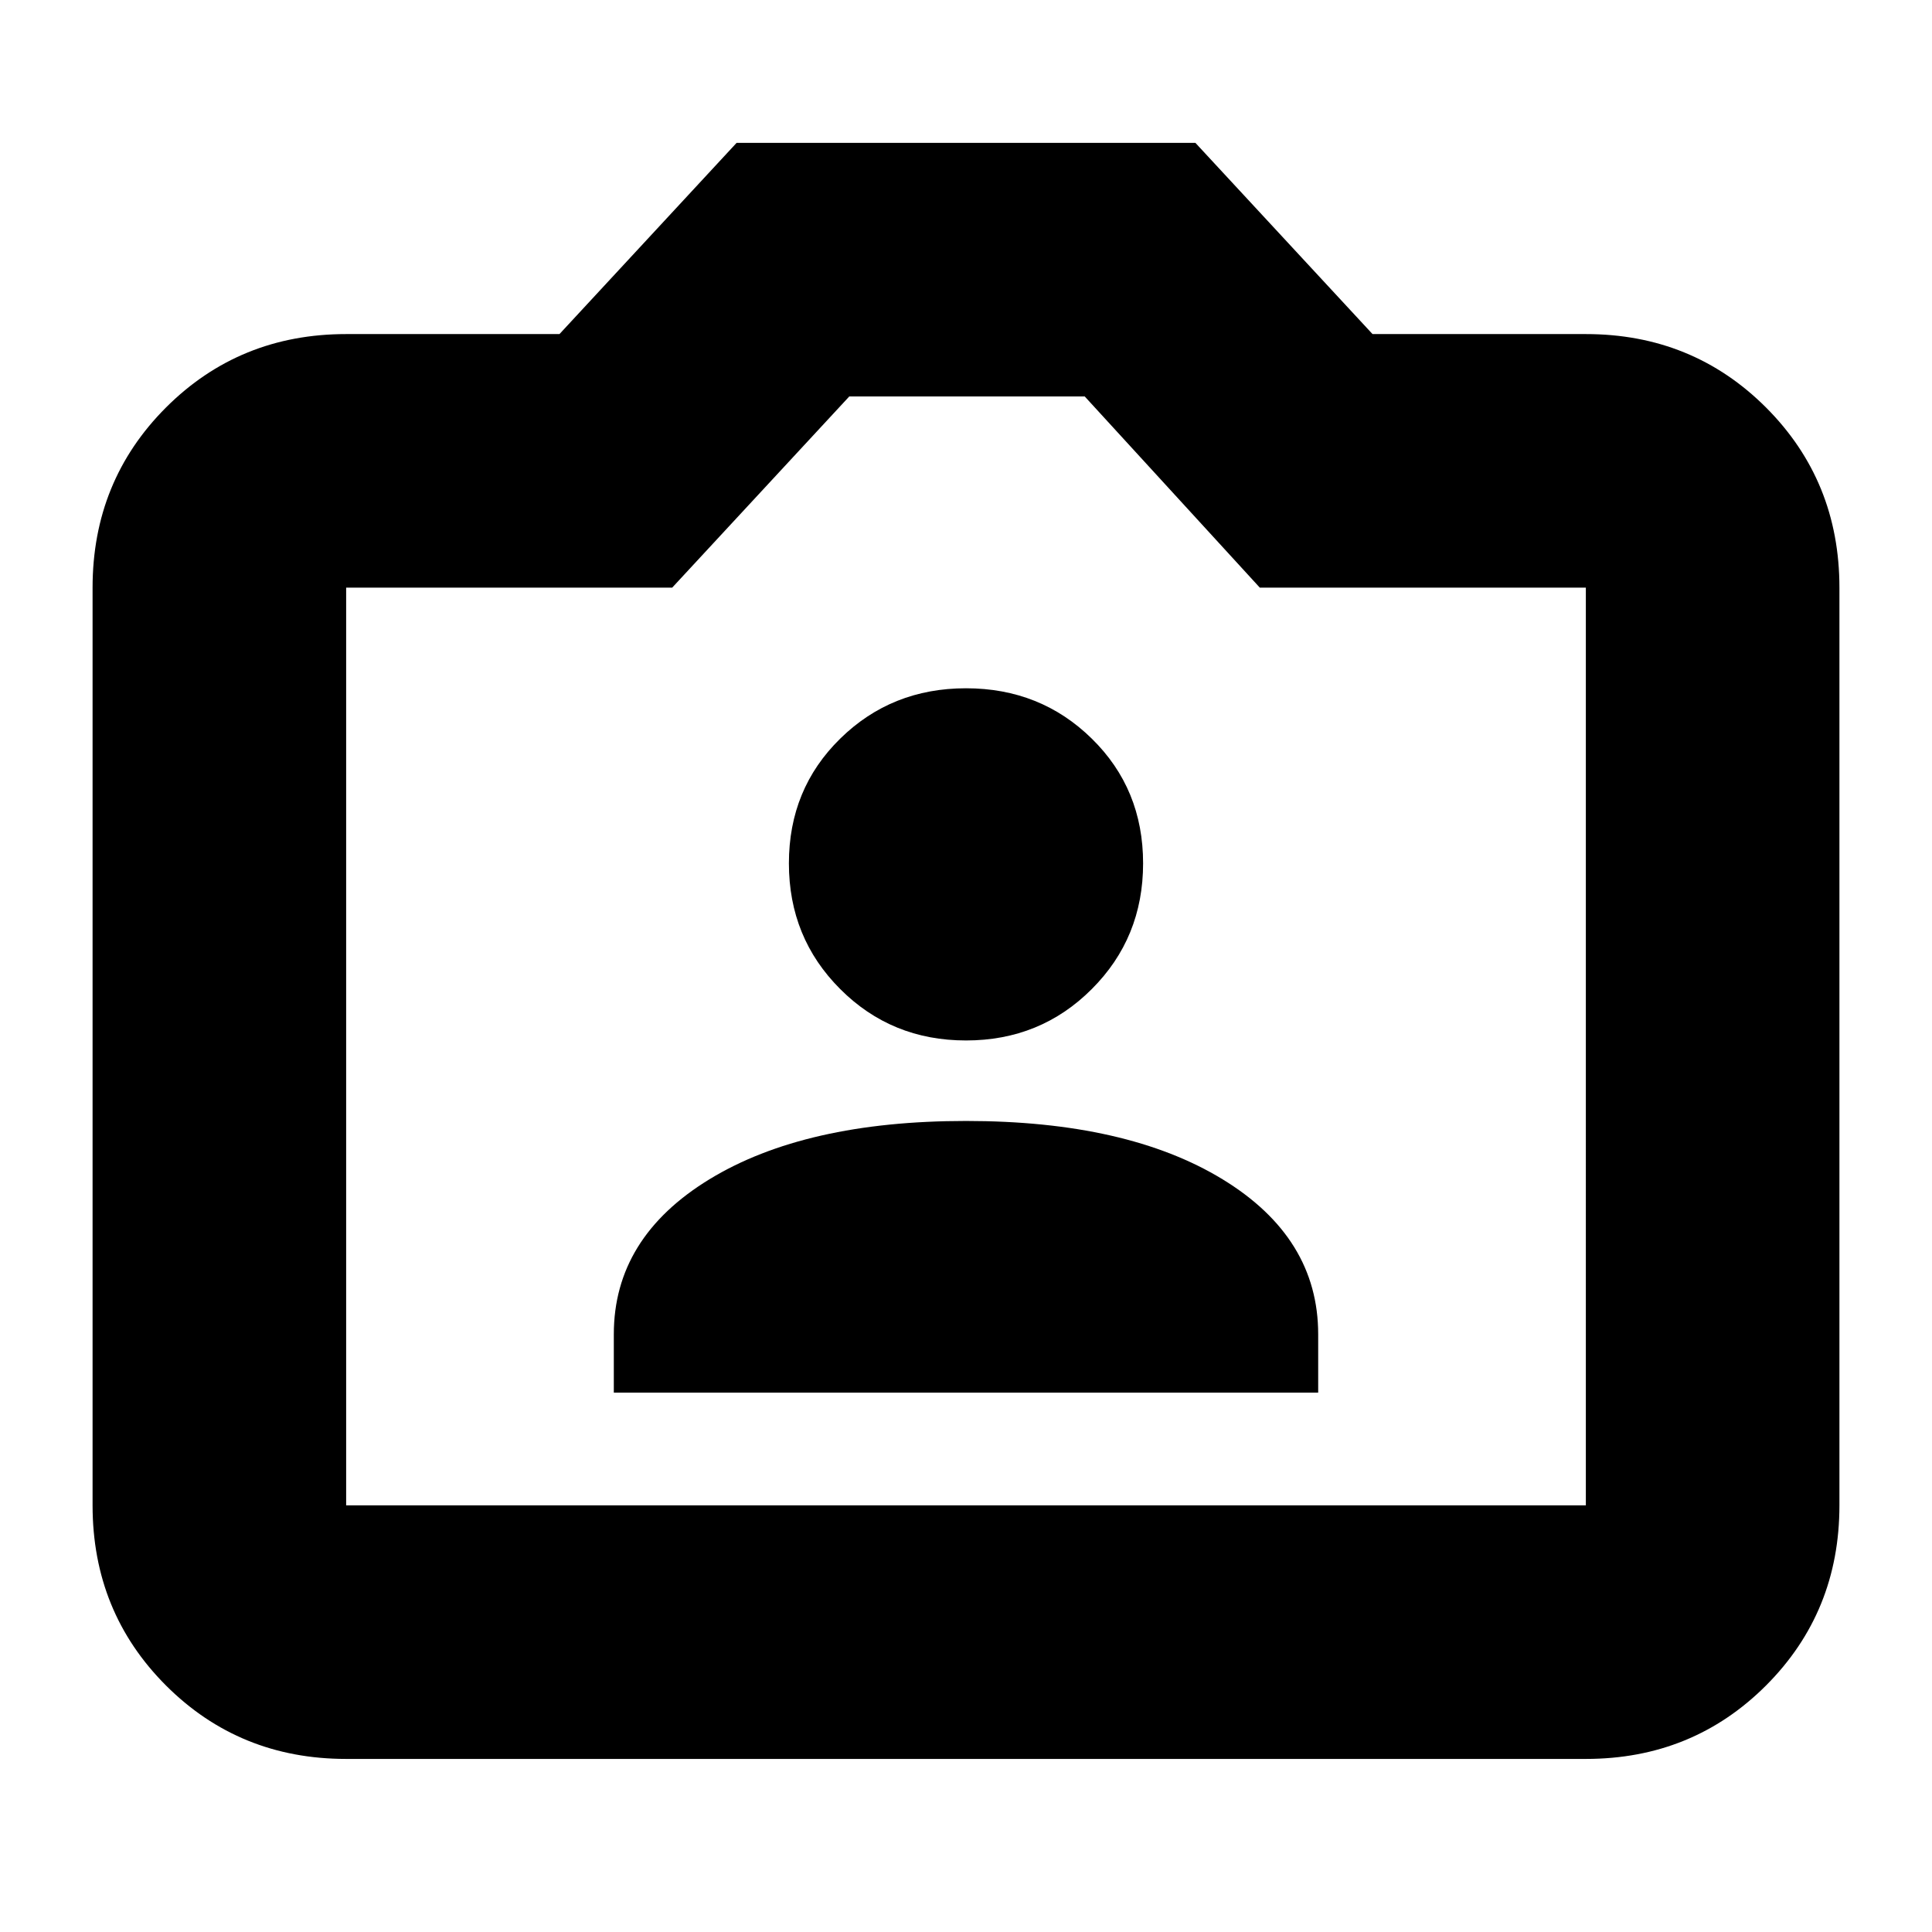 <svg xmlns="http://www.w3.org/2000/svg" height="24" width="24"><path d="M7.625 17.3h8.75v-.725q0-1.2-1.187-1.925Q14 13.925 12 13.925t-3.188.725q-1.187.725-1.187 1.925ZM12 12.925q.925 0 1.562-.638.638-.637.638-1.562t-.638-1.55Q12.925 8.55 12 8.55t-1.562.625Q9.8 9.8 9.8 10.725t.638 1.562q.637.638 1.562.638ZM4.3 21.85q-1.325 0-2.238-.912-.912-.913-.912-2.238V7.3q0-1.325.912-2.238.913-.912 2.238-.912h2.65l2.2-2.375h5.7l2.2 2.375h2.65q1.325 0 2.238.912.912.913.912 2.238v11.4q0 1.325-.912 2.238-.913.912-2.238.912Zm15.4-3.15V7.3h-4.05l-2.175-2.375H10.55L8.35 7.3H4.3v11.4ZM12 11.8Z"/></svg>